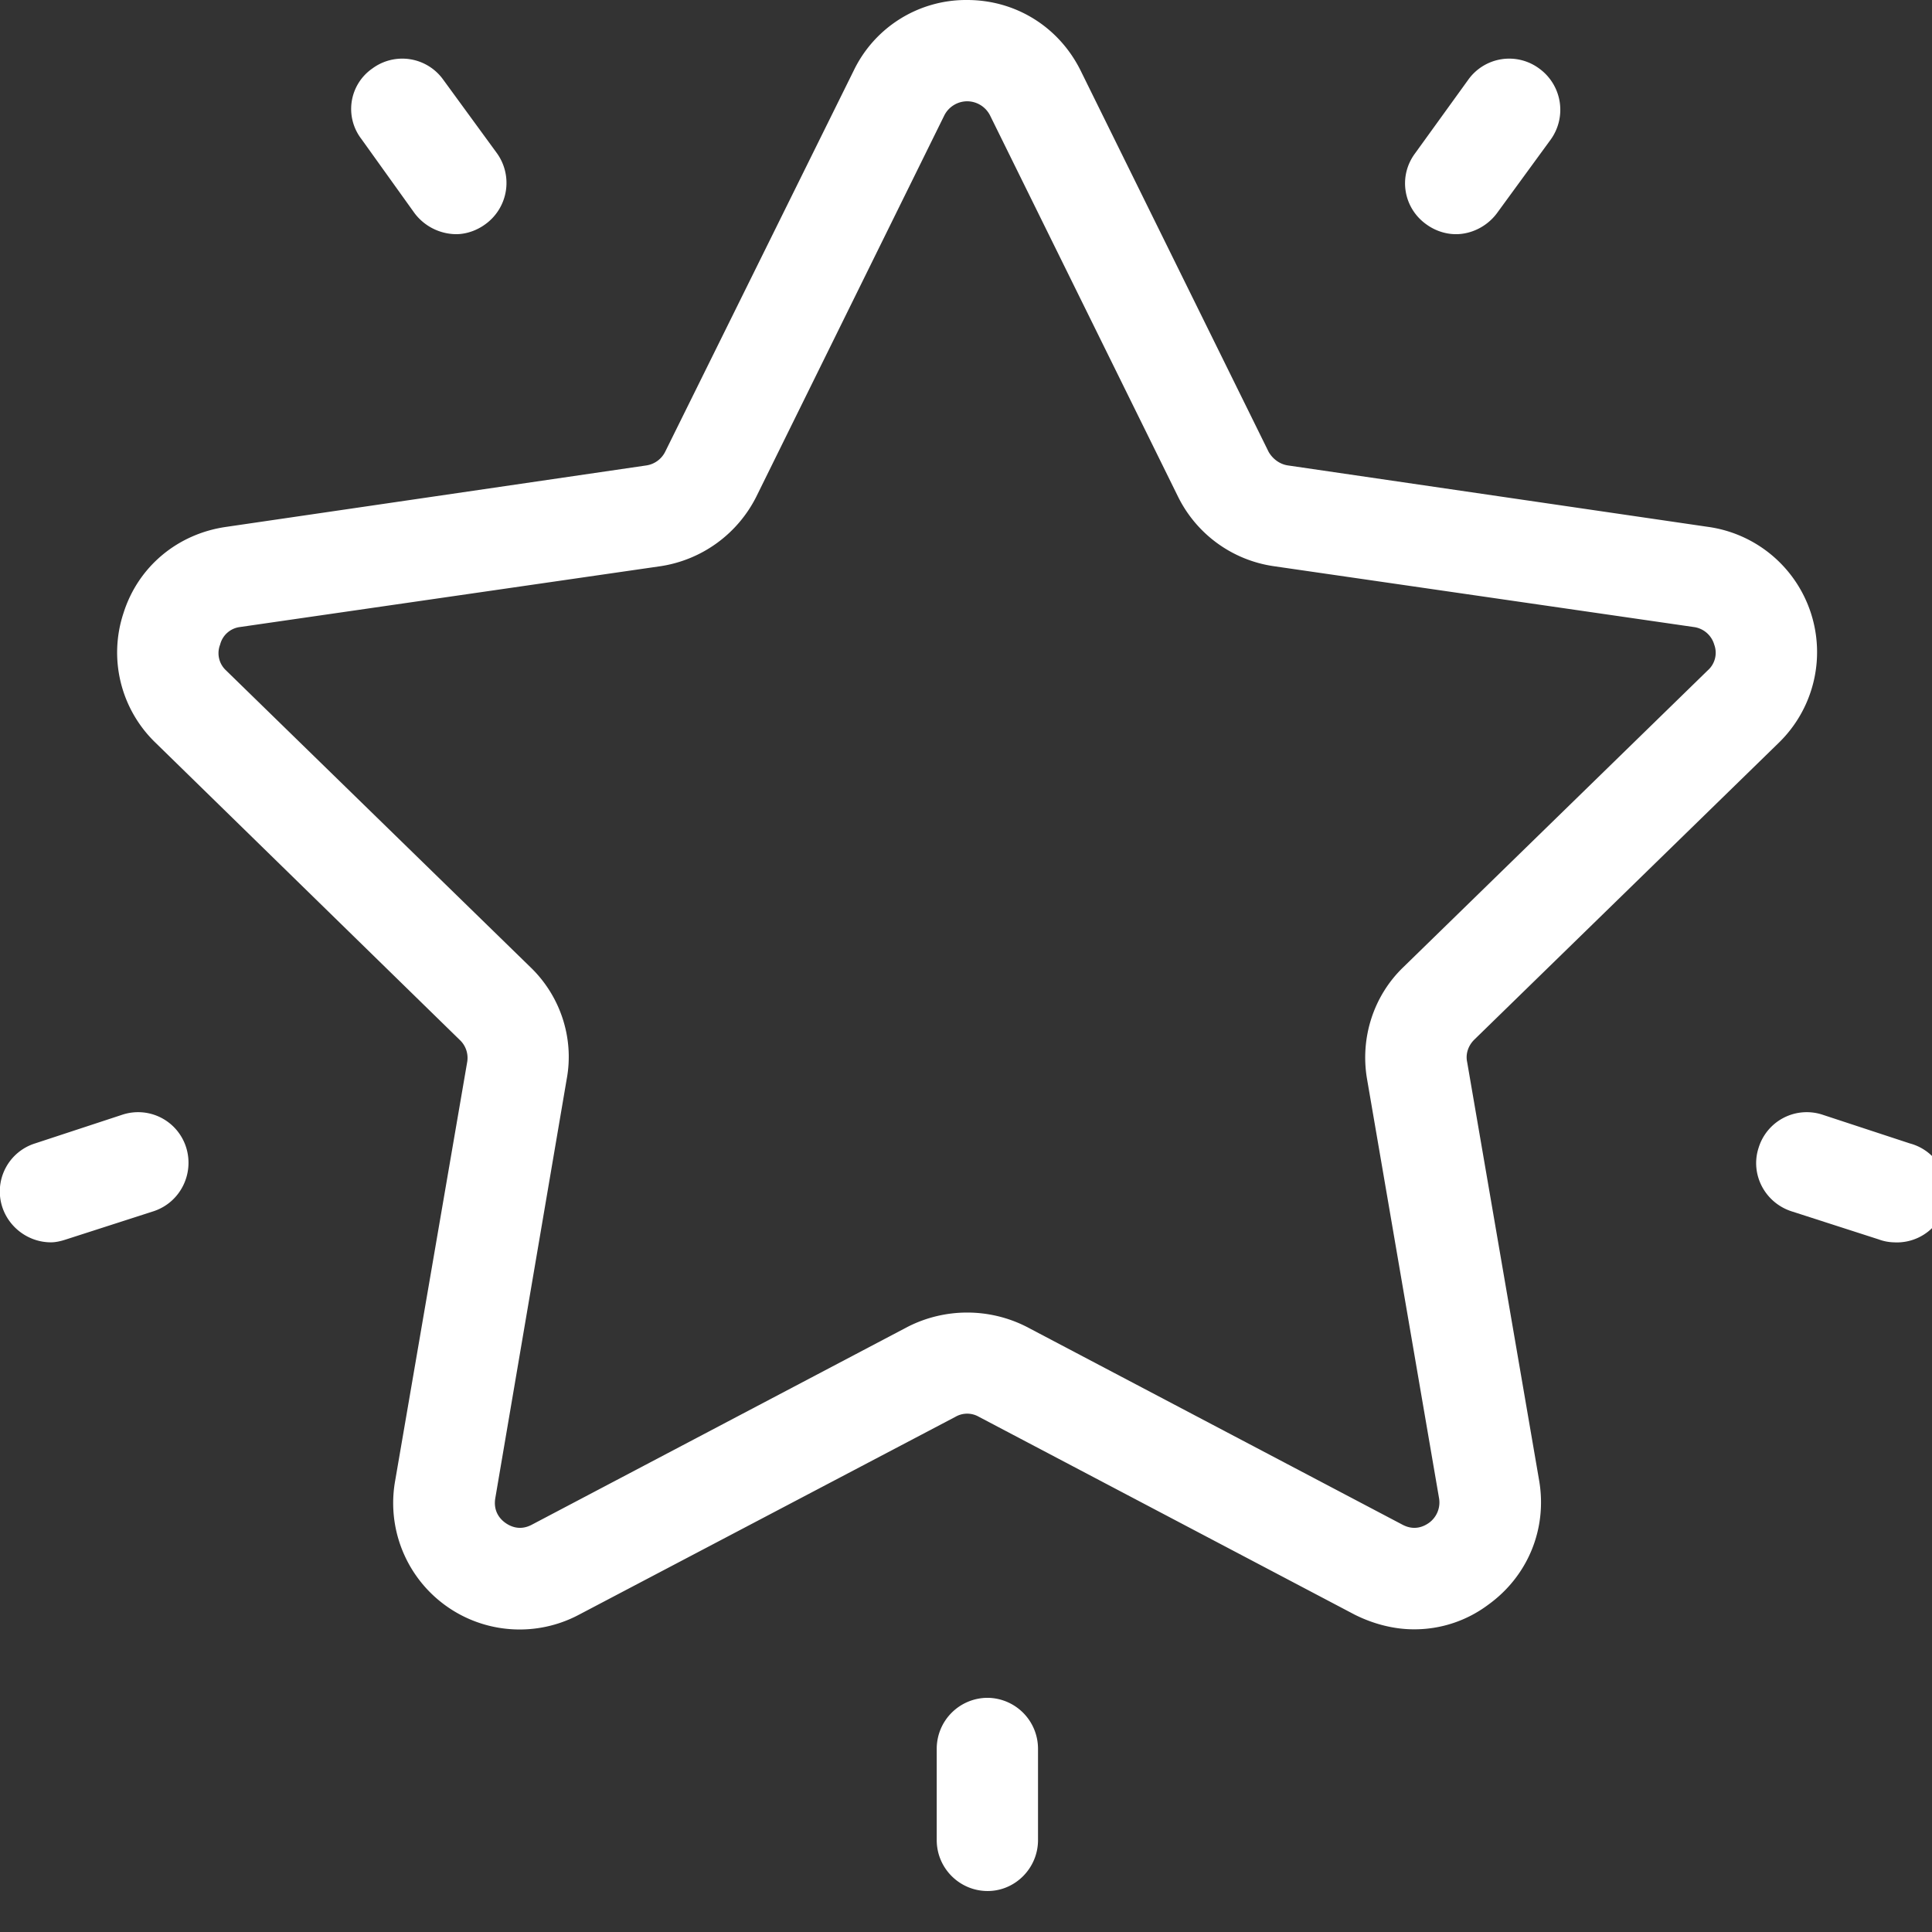 <svg xmlns="http://www.w3.org/2000/svg" xmlns:xlink="http://www.w3.org/1999/xlink" width="33" height="33" viewBox="0 0 33 33"><rect x="0" y="0" width="33" height="33" fill="#333333" stroke="none"/><defs><path id="a" d="M634.18 217.76c-.1.1-.15.24-.12.38l1.23 7.15c.14.82-.19 1.63-.87 2.12a2.1 2.1 0 0 1-1.27.42c-.34 0-.69-.09-1.01-.25l-6.42-3.38a.4.4 0 0 0-.4 0l-6.43 3.38a2.16 2.16 0 0 1-3.14-2.29l1.23-7.15a.42.42 0 0 0-.13-.38l-5.19-5.07a2.14 2.14 0 0 1-.55-2.22c.25-.79.92-1.35 1.75-1.47l7.18-1.05a.43.43 0 0 0 .32-.23l3.22-6.51a2.13 2.13 0 0 1 1.94-1.21c.83 0 1.57.46 1.94 1.21l3.21 6.51c.07.12.19.21.33.23l7.18 1.05a2.16 2.16 0 0 1 1.2 3.69zm-1.21-1.24l5.2-5.07a.4.4 0 0 0 .11-.44.42.42 0 0 0-.35-.3l-7.18-1.04a2.17 2.17 0 0 1-1.63-1.19l-3.21-6.51a.44.44 0 0 0-.39-.24.44.44 0 0 0-.39.24l-3.21 6.51a2.2 2.2 0 0 1-1.63 1.19l-7.19 1.04a.4.4 0 0 0-.34.3.4.4 0 0 0 .1.44l5.2 5.07c.51.49.75 1.21.62 1.91l-1.22 7.16c-.04.24.1.37.17.42.07.05.24.15.46.03l6.42-3.38a2.24 2.24 0 0 1 2.02 0l6.42 3.38c.22.12.39.02.46-.03a.43.43 0 0 0 .17-.42l-1.23-7.16c-.12-.7.11-1.42.62-1.91z"/><path id="b" d="M635.29 201.17a.86.86 0 0 0-1.21.19l-.91 1.26c-.29.39-.2.93.19 1.21.15.11.33.17.51.17.26 0 .53-.13.7-.36l.92-1.26a.87.87 0 0 0-.2-1.21z"/><path id="c" d="M617.49 202.62l-.92-1.26a.86.86 0 0 0-1.21-.19.84.84 0 0 0-.19 1.2l.91 1.27a.9.9 0 0 0 .71.36c.17 0 .35-.06.5-.17a.87.87 0 0 0 .2-1.21z"/><path id="d" d="M612.18 219.6a.86.86 0 0 0-1.09-.56l-1.49.49a.86.86 0 0 0-.56 1.09c.12.36.46.6.83.6.08 0 .17-.02.26-.05l1.49-.48c.46-.15.7-.64.56-1.09z"/><path id="e" d="M625.87 229a.87.87 0 0 0-.87.87v1.56c0 .48.39.87.87.87.47 0 .86-.39.86-.87v-1.56a.87.87 0 0 0-.86-.87z"/><path id="f" d="M641.62 219.53l-1.49-.49a.86.86 0 0 0-1.09.56c-.15.45.1.94.56 1.09l1.49.48a.8.8 0 0 0 .26.05.86.86 0 0 0 .27-1.69z"/></defs><g transform="translate(-609 -200)"><use fill="#fff" xlink:href="#a"/></g><g transform="translate(-609 -200)"><use fill="#fff" xlink:href="#b"/></g><g transform="translate(-609 -200)"><use fill="#fff" xlink:href="#c"/></g><g transform="translate(-609 -200)"><use fill="#fff" xlink:href="#d"/></g><g transform="translate(-609 -200)"><use fill="#fff" xlink:href="#e"/></g><g transform="translate(-609 -200)"><use fill="#fff" xlink:href="#f"/></g></svg>